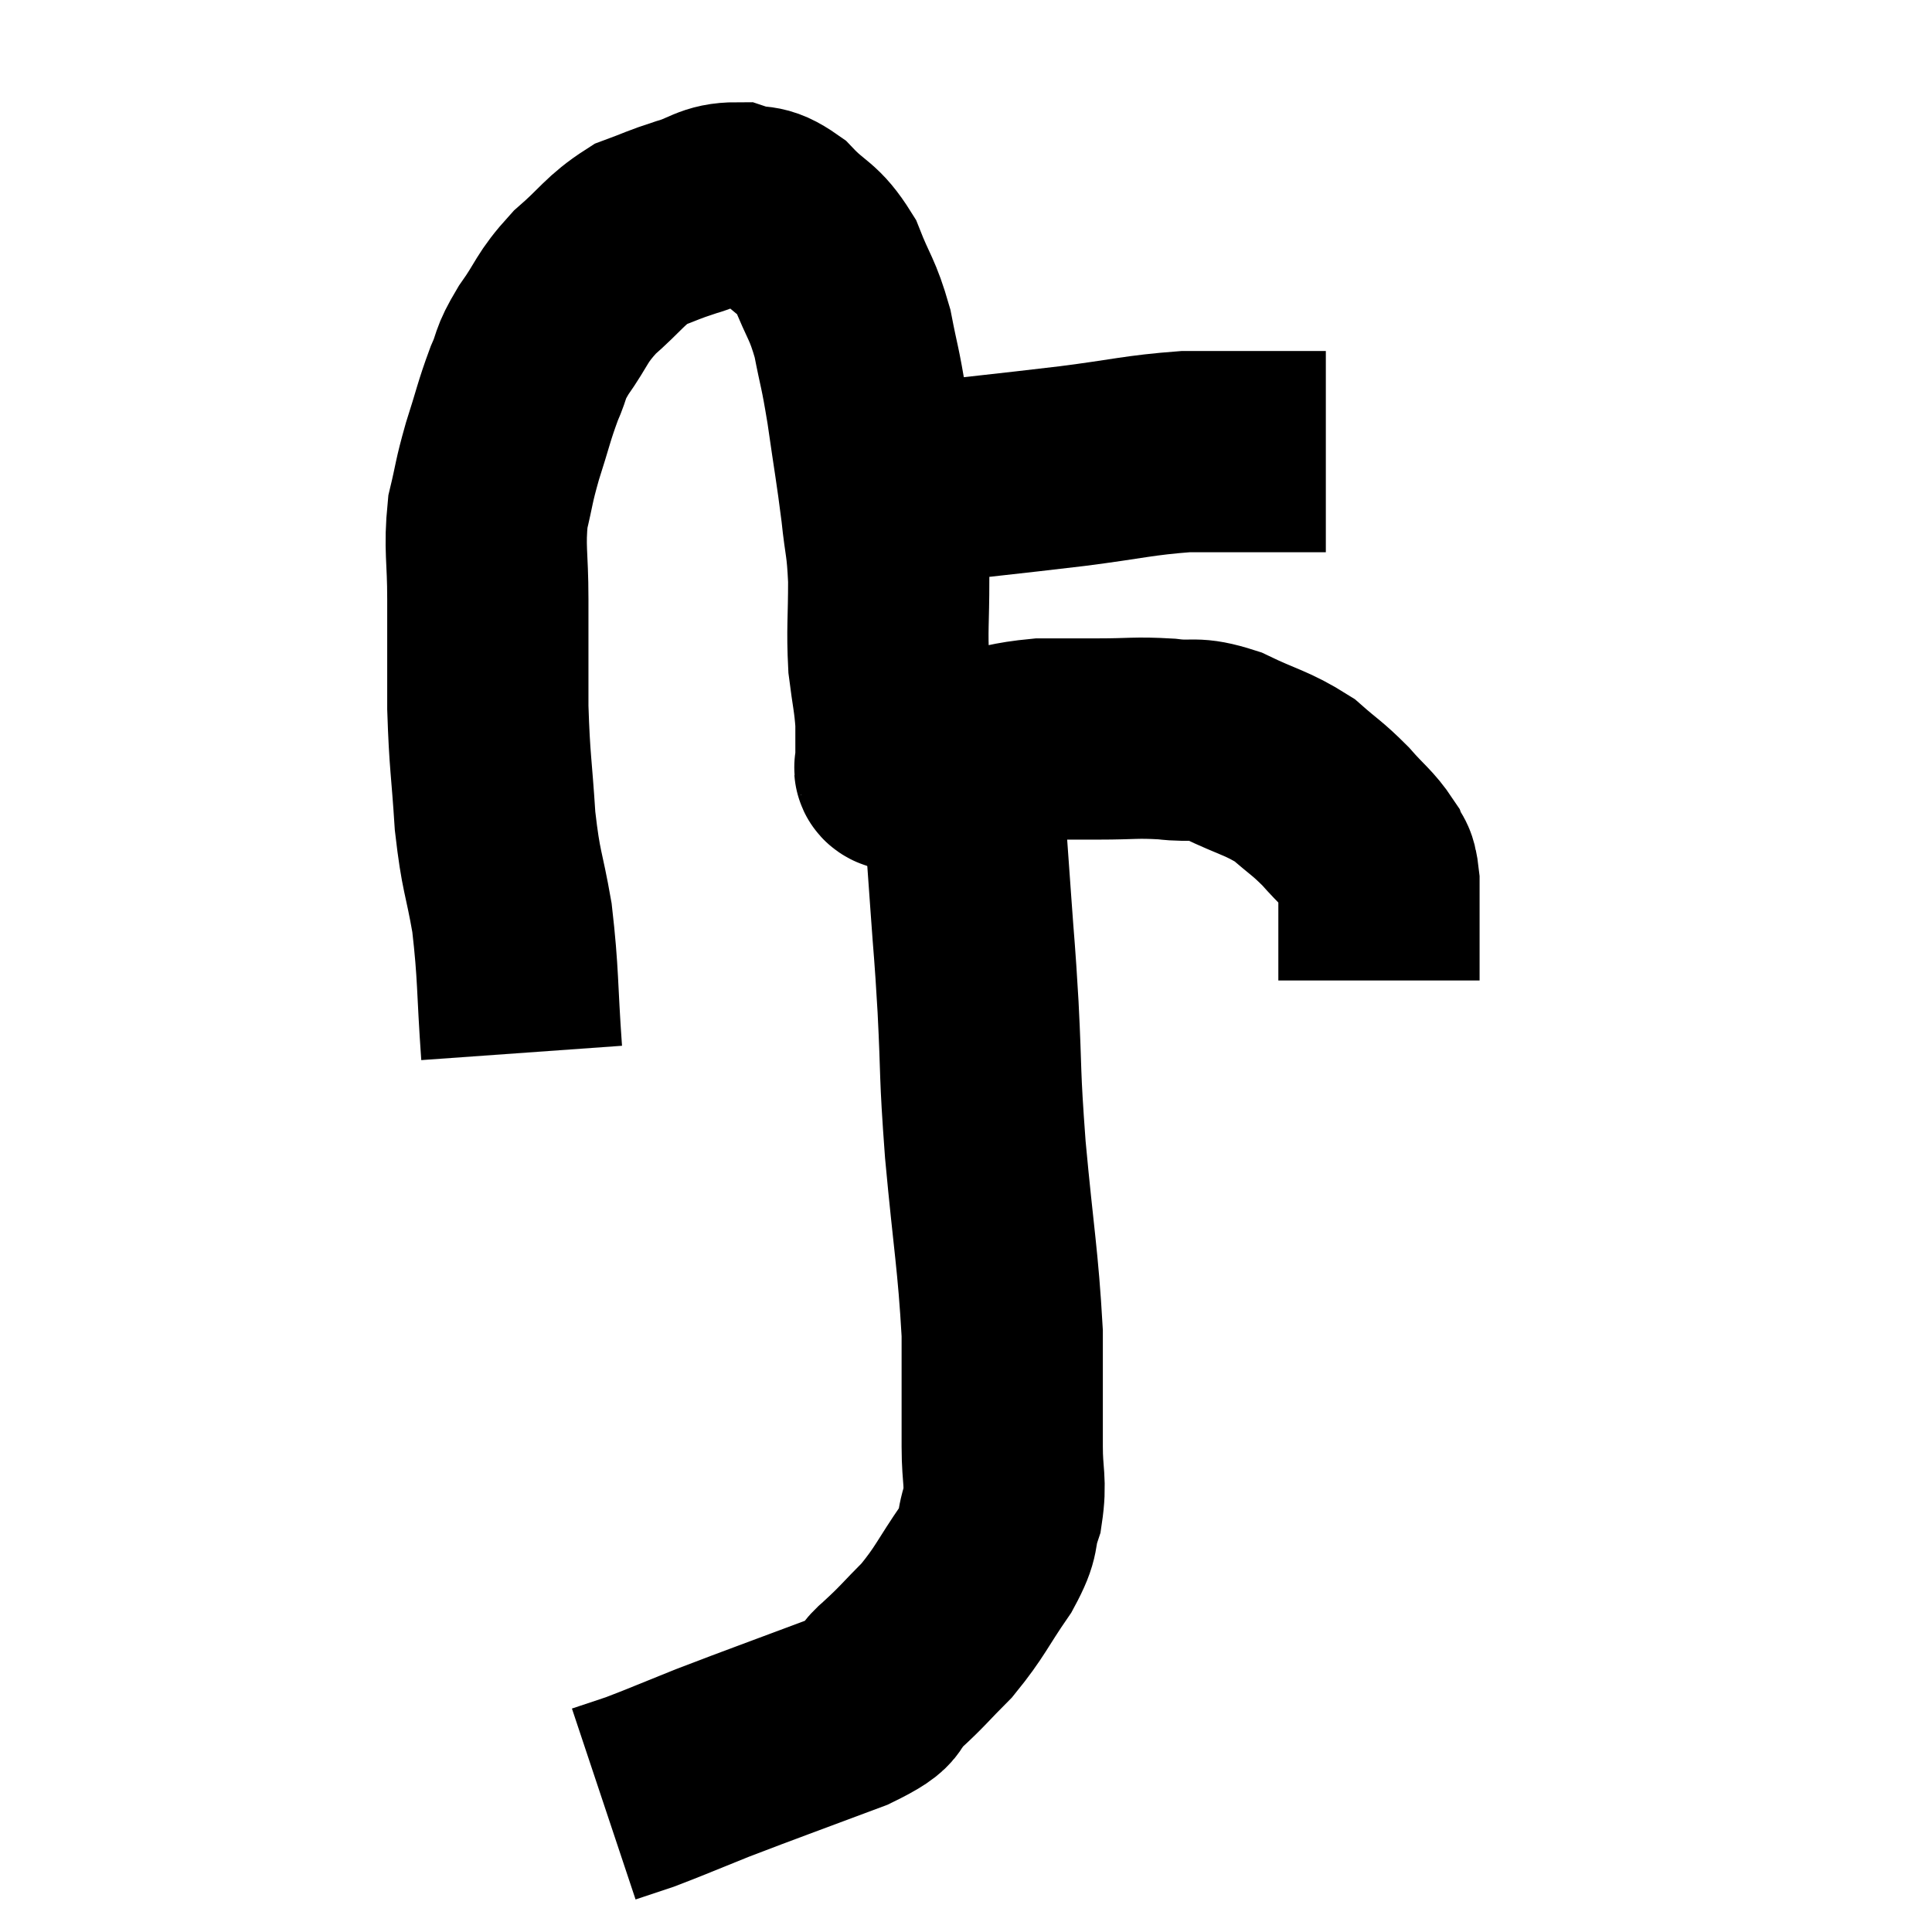 <svg width="48" height="48" viewBox="0 0 48 48" xmlns="http://www.w3.org/2000/svg"><path d="M 12.96 26.16 C 12.84 24.48, 12.885 24.24, 12.72 22.8 C 12.51 21.6, 12.45 21.705, 12.3 20.4 C 12.21 18.99, 12.165 18.96, 12.12 17.58 C 12.12 16.23, 12.12 16.095, 12.12 14.88 C 12.12 13.8, 12.03 13.635, 12.12 12.72 C 12.3 11.97, 12.255 12.015, 12.48 11.22 C 12.75 10.38, 12.765 10.23, 13.02 9.54 C 13.26 9, 13.125 9.09, 13.5 8.46 C 14.01 7.74, 13.92 7.68, 14.52 7.02 C 15.21 6.42, 15.27 6.225, 15.9 5.82 C 16.47 5.61, 16.44 5.595, 17.04 5.4 C 17.67 5.22, 17.715 5.04, 18.3 5.04 C 18.84 5.22, 18.825 5.01, 19.38 5.4 C 19.95 6, 20.07 5.88, 20.52 6.6 C 20.85 7.44, 20.925 7.395, 21.18 8.28 C 21.36 9.21, 21.36 9.045, 21.54 10.14 C 21.72 11.4, 21.765 11.595, 21.9 12.66 C 21.99 13.53, 22.035 13.44, 22.08 14.4 C 22.08 15.45, 22.035 15.615, 22.08 16.5 C 22.17 17.22, 22.215 17.325, 22.26 17.94 C 22.26 18.45, 22.26 18.705, 22.26 18.96 C 22.26 18.96, 22.245 18.915, 22.26 18.96 C 22.29 19.05, 22.14 19.08, 22.32 19.14 C 22.65 19.17, 22.515 19.32, 22.98 19.2 C 23.58 18.93, 23.46 18.87, 24.18 18.66 C 25.02 18.51, 25.08 18.435, 25.86 18.36 C 26.58 18.36, 26.52 18.36, 27.3 18.36 C 28.14 18.36, 28.2 18.315, 28.98 18.36 C 29.7 18.45, 29.625 18.285, 30.42 18.54 C 31.29 18.96, 31.47 18.945, 32.16 19.38 C 32.67 19.83, 32.715 19.815, 33.18 20.28 C 33.6 20.76, 33.75 20.835, 34.02 21.24 C 34.14 21.57, 34.2 21.345, 34.26 21.9 C 34.26 22.68, 34.26 22.845, 34.26 23.46 C 34.26 23.91, 34.26 24.135, 34.26 24.36 C 34.26 24.36, 34.26 24.36, 34.26 24.36 C 34.26 24.36, 34.26 24.36, 34.26 24.36 L 34.26 24.36" fill="none" stroke="black" stroke-width="5"></path><path d="M 22.38 12.06 C 24.51 11.82, 24.87 11.79, 26.64 11.58 C 28.05 11.4, 28.275 11.31, 29.46 11.22 C 30.42 11.22, 30.63 11.22, 31.38 11.22 C 31.92 11.22, 32.07 11.22, 32.46 11.22 L 32.94 11.22" fill="none" stroke="black" stroke-width="5"></path><path d="M 23.28 18.78 C 23.43 18.96, 23.415 18.855, 23.58 19.14 C 23.76 19.53, 23.805 19.095, 23.94 19.92 C 24.03 21.18, 24.03 21.165, 24.12 22.44 C 24.21 23.73, 24.21 23.49, 24.3 25.02 C 24.39 26.79, 24.33 26.535, 24.48 28.56 C 24.69 30.84, 24.795 31.275, 24.9 33.12 C 24.9 34.53, 24.9 34.845, 24.9 35.94 C 24.9 36.72, 25.005 36.795, 24.9 37.5 C 24.69 38.13, 24.885 38.01, 24.48 38.76 C 23.88 39.63, 23.865 39.78, 23.28 40.5 C 22.71 41.07, 22.695 41.13, 22.14 41.64 C 21.6 42.09, 22.17 42, 21.06 42.54 C 19.38 43.17, 18.99 43.305, 17.7 43.8 C 16.8 44.16, 16.53 44.28, 15.9 44.52 C 15.54 44.64, 15.405 44.685, 15.18 44.76 L 15 44.82" fill="none" stroke="black" stroke-width="5"></path></svg>